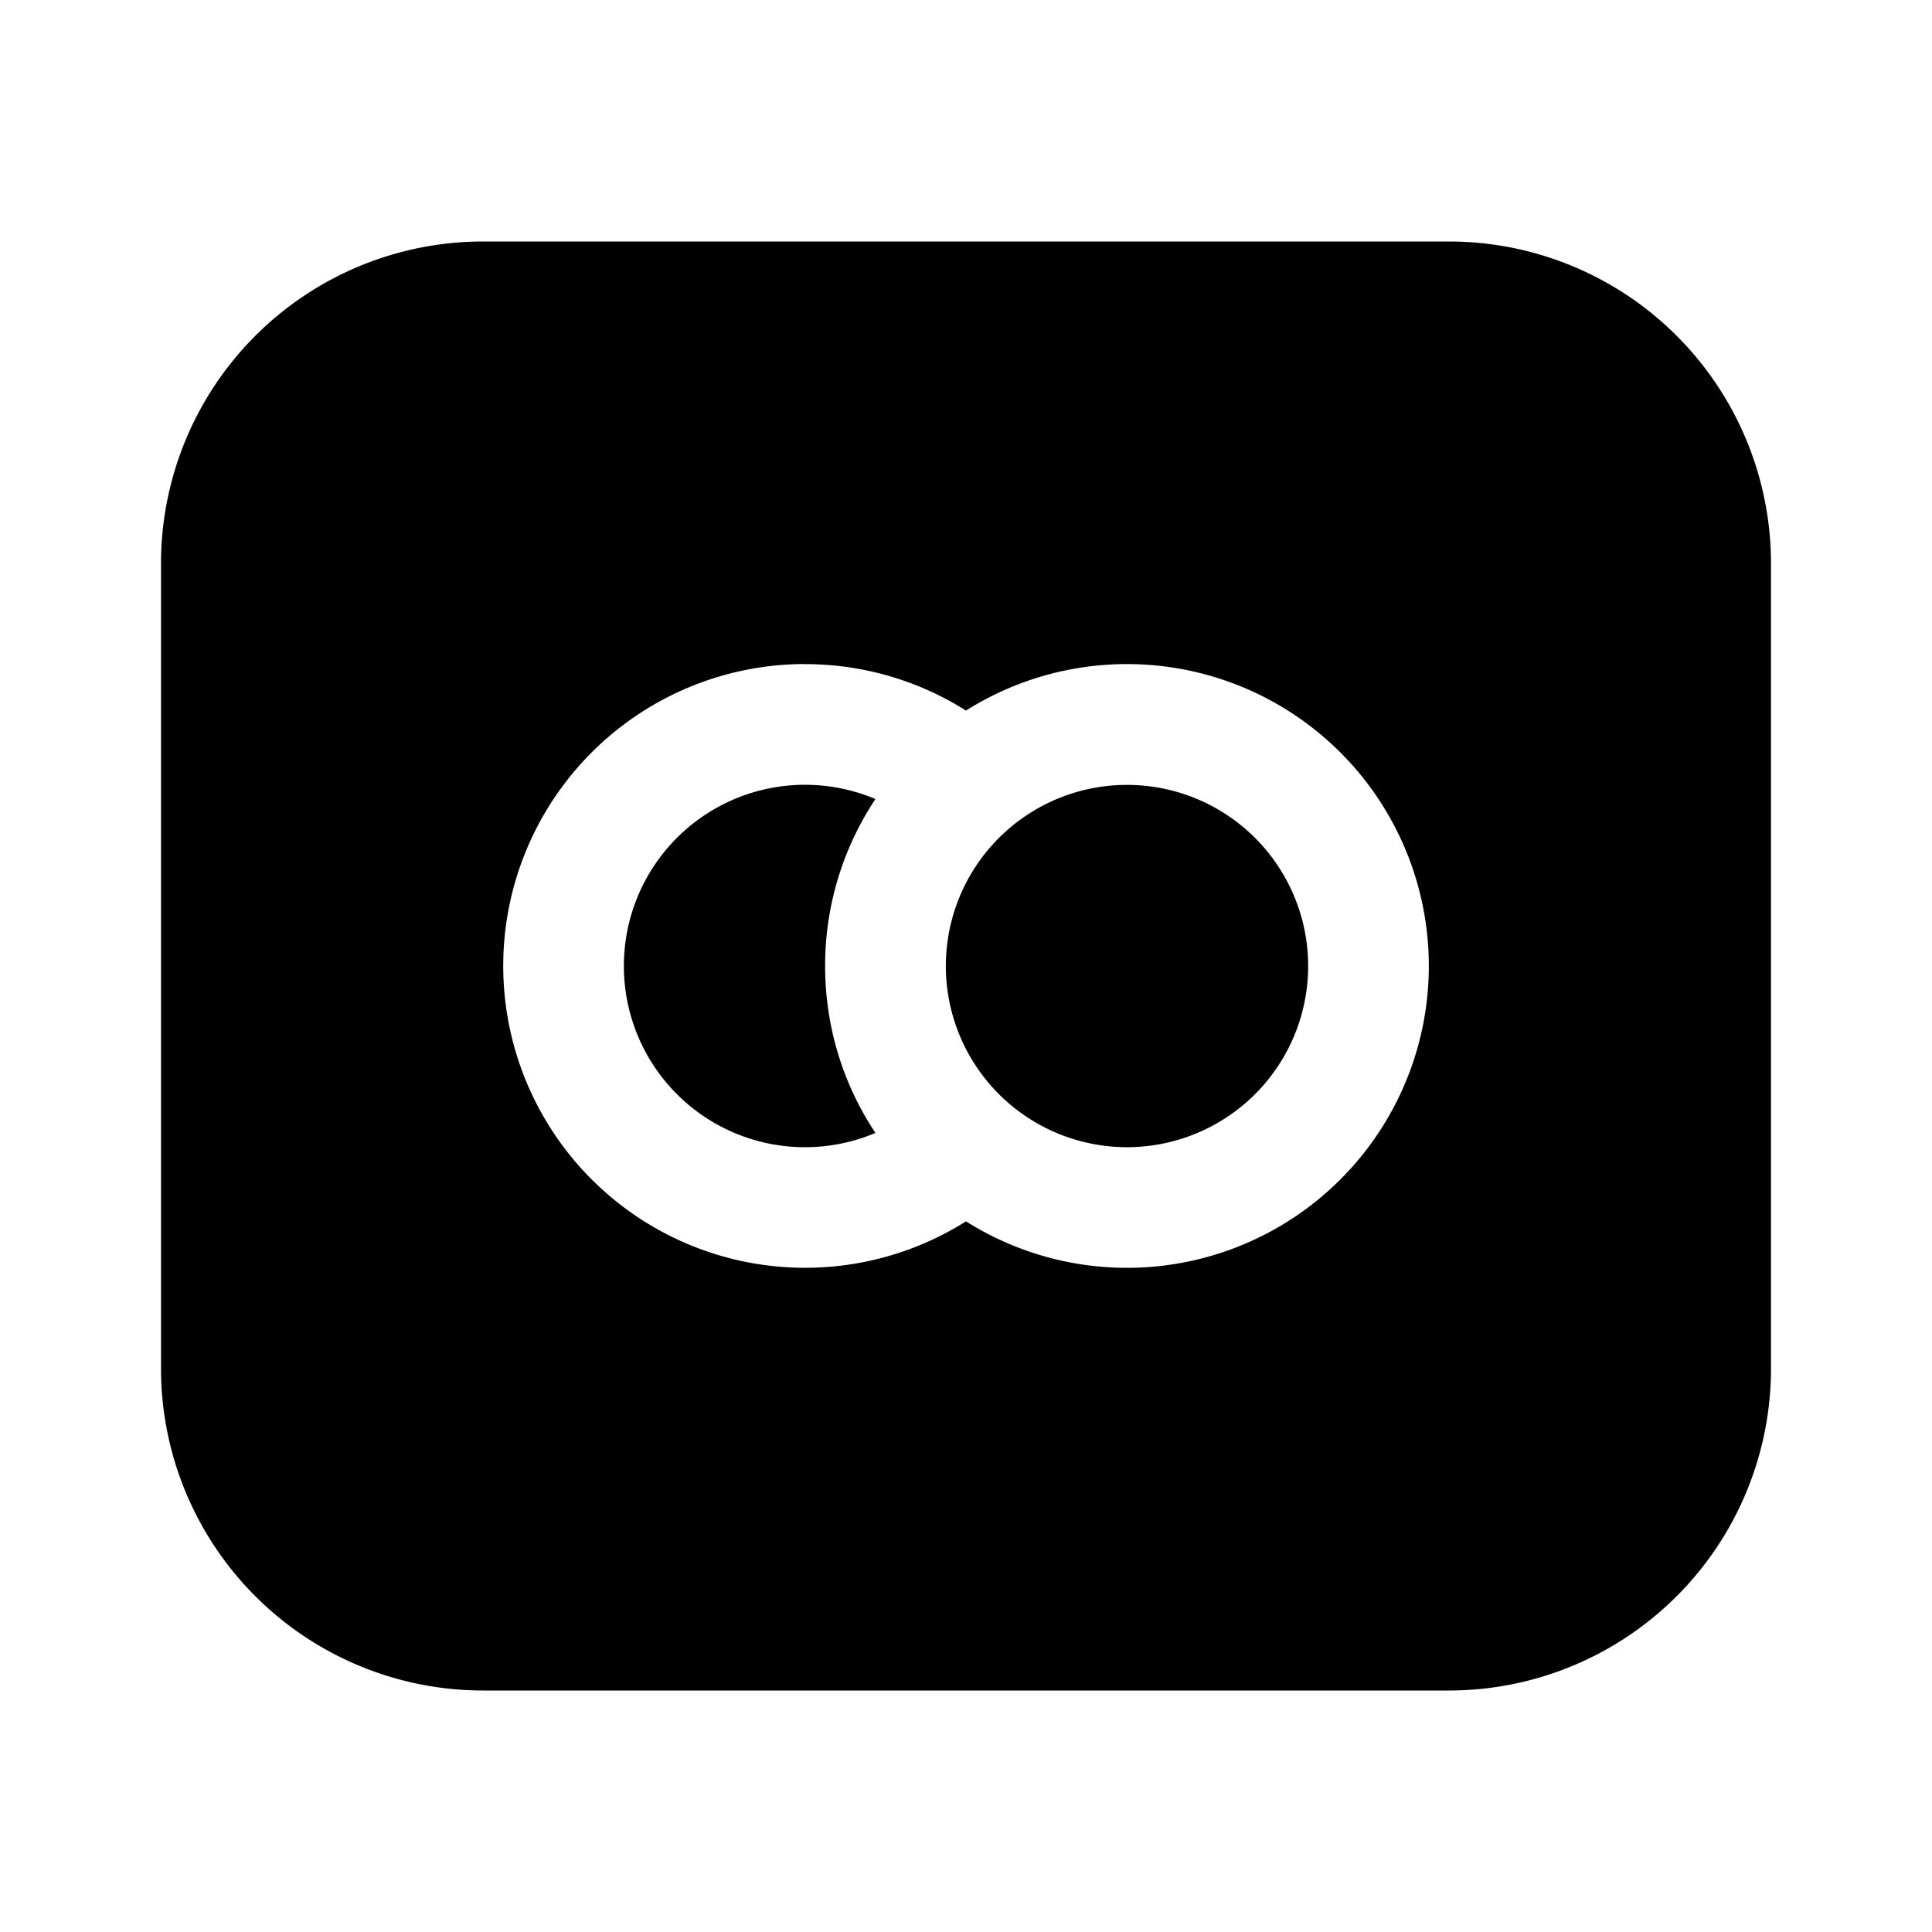 <svg xmlns="http://www.w3.org/2000/svg" width="1em" height="1em" viewBox="0 0 24 24">
  <path fill="currentColor" fill-rule="evenodd" d="M22 7a4 4 0 0 0-4-4H6a4 4 0 0 0-4 4v10a4 4 0 0 0 4 4h12a4 4 0 0 0 4-4V7ZM7.75 12a2.25 2.25 0 0 1 3.125-2.074A3.734 3.734 0 0 0 10.25 12c0 .767.23 1.48.625 2.074A2.25 2.25 0 0 1 7.75 12ZM10 8.25c.735 0 1.421.212 2 .577a3.75 3.75 0 1 1 0 6.345 3.75 3.75 0 1 1-2-6.923Zm2.5 2.073a2.25 2.25 0 1 1 3 3.355 2.25 2.25 0 0 1-3-3.355Z" clip-rule="evenodd"/>
</svg>
